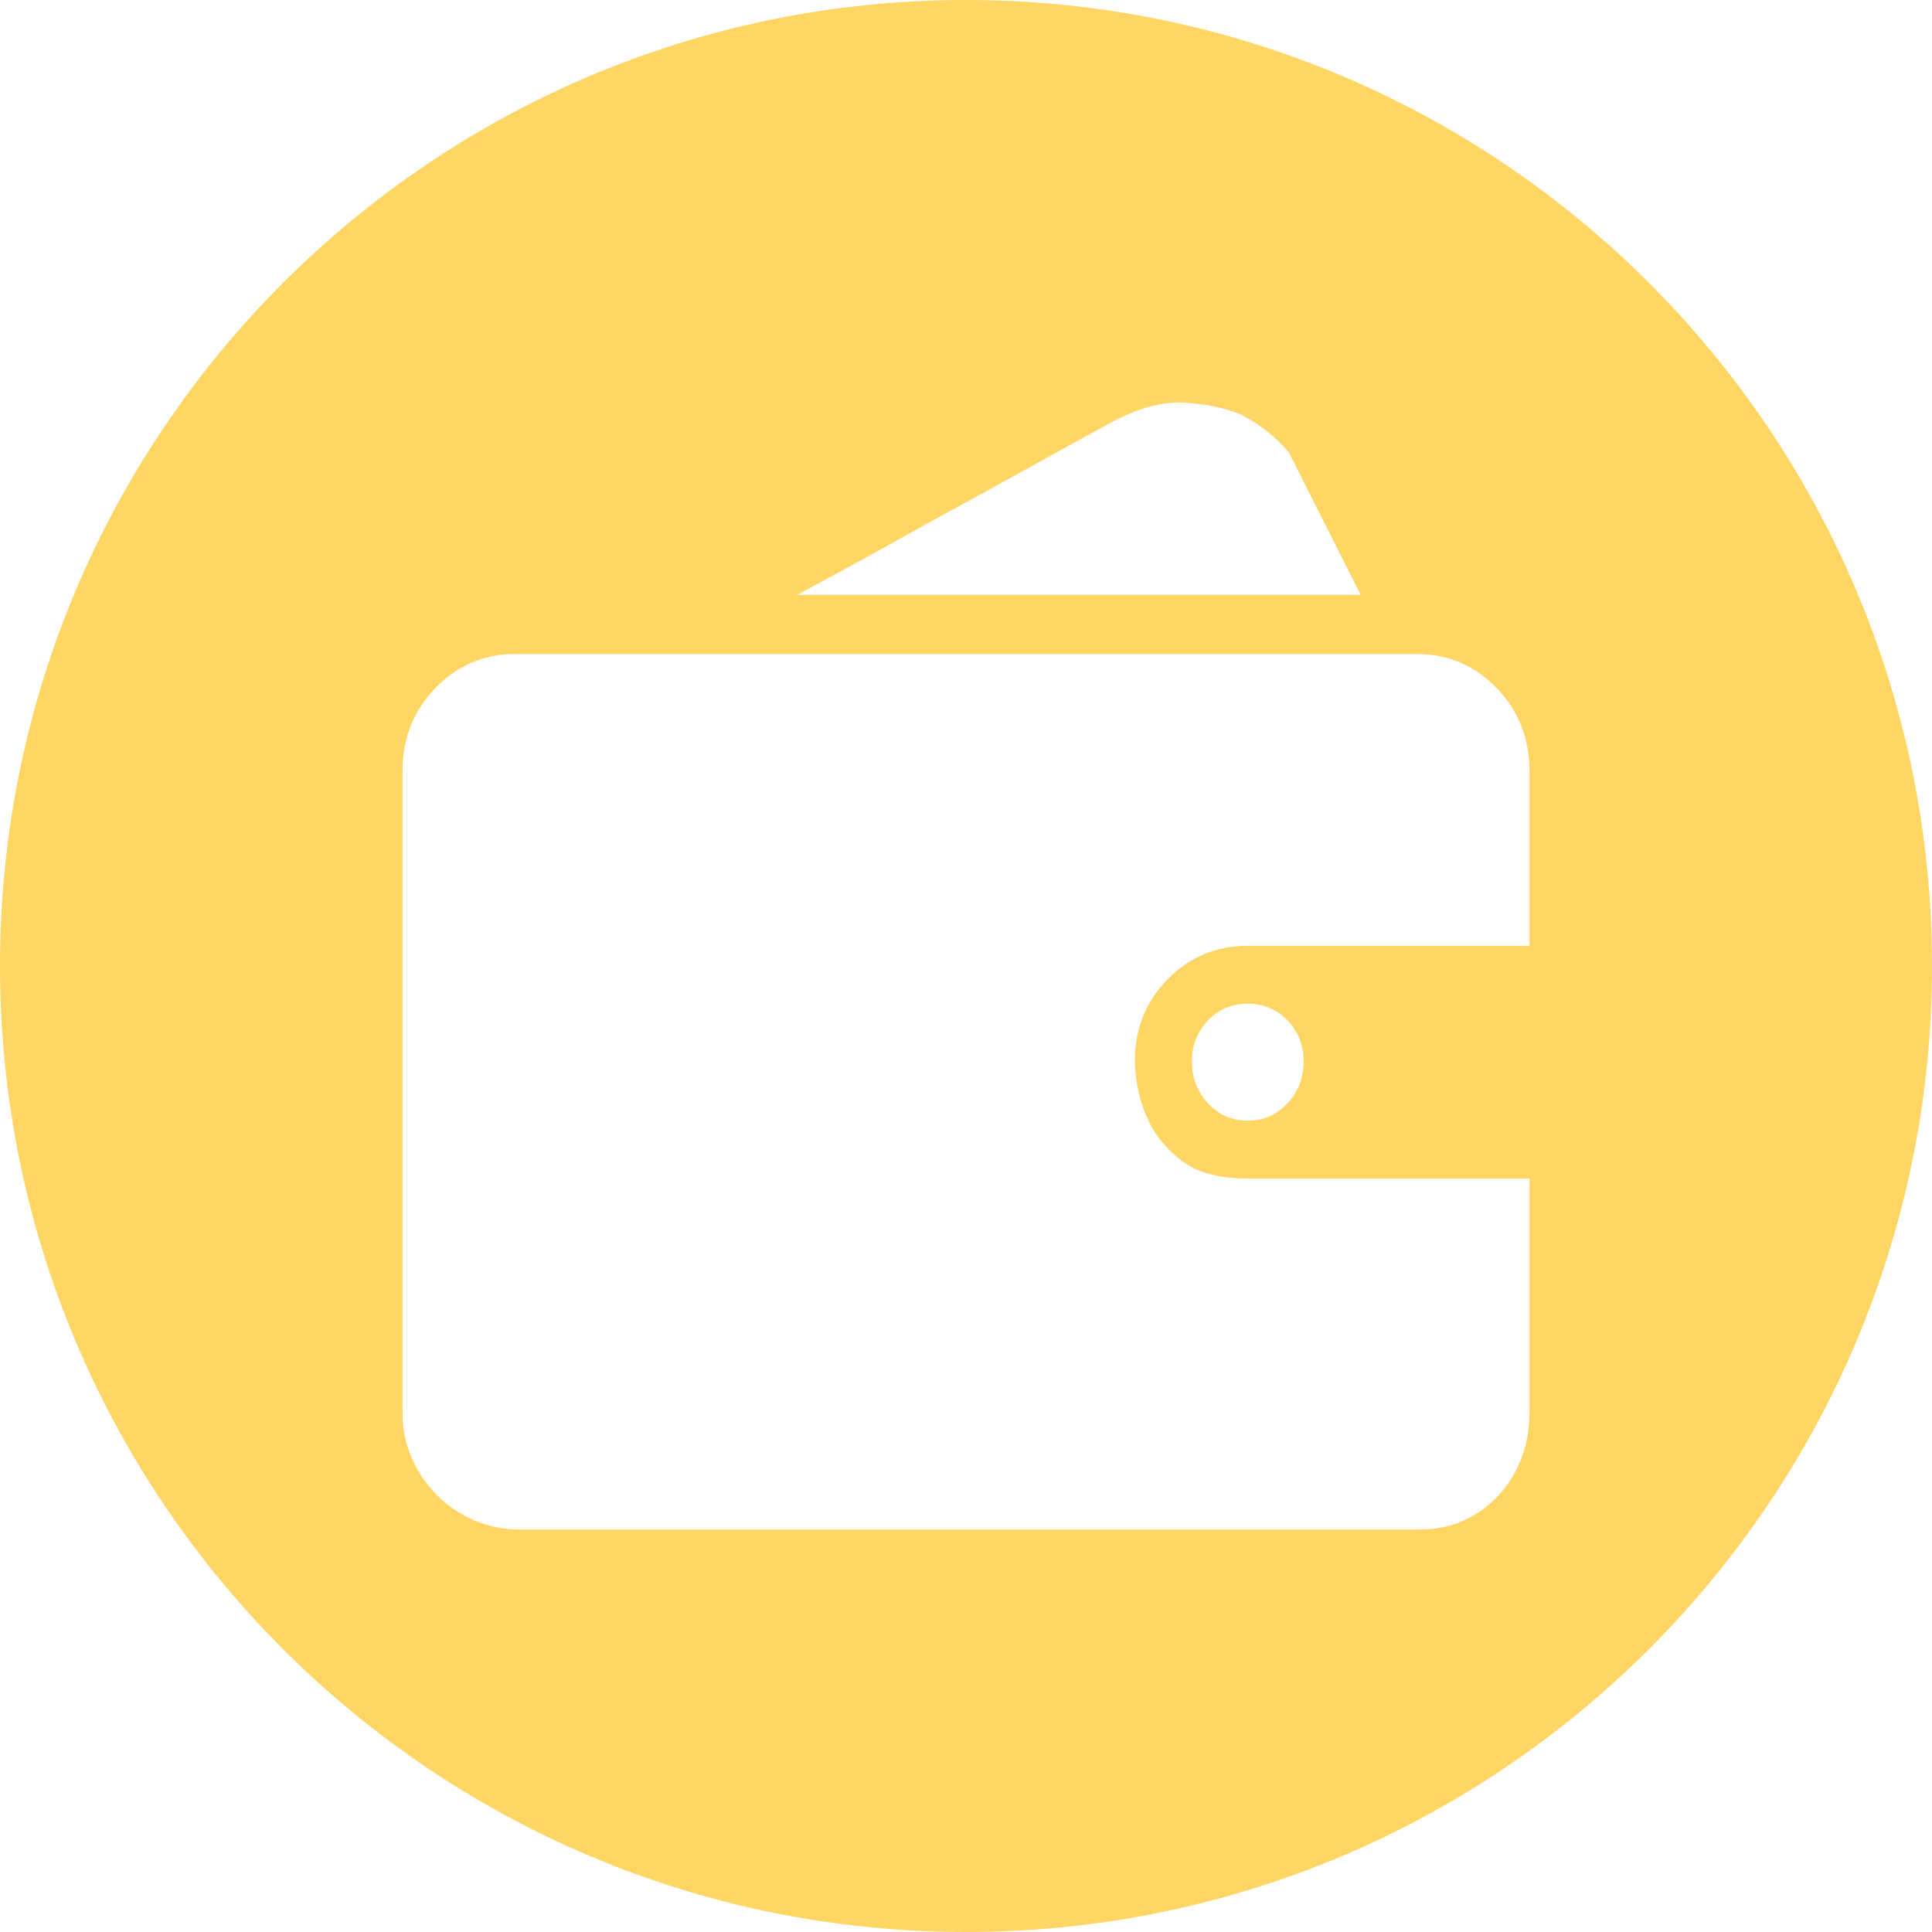 <?xml version="1.0" encoding="UTF-8"?>
<svg width="36px" height="36px" viewBox="0 0 36 36" version="1.1" xmlns="http://www.w3.org/2000/svg" xmlns:xlink="http://www.w3.org/1999/xlink">
    <title>钱包</title>
    <g id="页面-1" stroke="none" stroke-width="1" fill="none" fill-rule="evenodd">
        <g id="shibkingpro" transform="translate(-1523, -12)" fill="#FFD664">
            <g id="1" transform="translate(1523, 12)">
                <path d="M18,0 C27.941,0 36,8.059 36,18 C36,27.941 27.941,36 18,36 C8.059,36 0,27.941 0,18 C0,8.059 8.059,0 18,0 Z M26.395,12.186 L9.605,12.186 C9.019,12.186 8.521,12.398 8.113,12.821 C7.704,13.244 7.5,13.759 7.5,14.366 L7.5,14.366 L7.5,26.32 C7.5,26.623 7.558,26.907 7.673,27.17 C7.789,27.434 7.947,27.666 8.148,27.865 C8.348,28.065 8.579,28.221 8.841,28.332 C9.104,28.444 9.381,28.5 9.674,28.5 L9.674,28.5 L26.465,28.5 C26.758,28.5 27.028,28.444 27.274,28.332 C27.521,28.221 27.737,28.065 27.922,27.865 C28.107,27.666 28.249,27.434 28.35,27.17 C28.45,26.907 28.5,26.623 28.5,26.32 L28.5,26.32 L28.5,21.96 L23.25,21.96 C22.71,21.96 22.298,21.848 22.013,21.625 C21.727,21.401 21.523,21.154 21.4,20.882 C21.246,20.563 21.161,20.195 21.145,19.78 C21.145,19.173 21.35,18.662 21.758,18.247 C22.167,17.832 22.664,17.624 23.25,17.624 L23.25,17.624 L28.5,17.624 L28.5,14.366 C28.5,13.759 28.296,13.244 27.887,12.821 C27.479,12.398 26.981,12.186 26.395,12.186 L26.395,12.186 Z M23.25,18.702 C22.957,18.702 22.71,18.806 22.51,19.013 C22.309,19.221 22.209,19.477 22.209,19.78 C22.209,20.083 22.309,20.343 22.51,20.559 C22.71,20.774 22.957,20.882 23.25,20.882 C23.543,20.882 23.79,20.774 23.99,20.559 C24.191,20.343 24.291,20.083 24.291,19.78 C24.291,19.477 24.191,19.221 23.99,19.013 C23.79,18.806 23.543,18.702 23.25,18.702 Z M22.059,7.503 C21.635,7.479 21.153,7.618 20.613,7.922 C20.259,8.114 19.765,8.385 19.133,8.736 C18.501,9.088 17.861,9.439 17.214,9.79 C16.474,10.206 15.687,10.637 14.855,11.084 L14.855,11.084 L25.355,11.084 L24.013,8.425 C23.767,8.137 23.474,7.906 23.134,7.73 C22.841,7.602 22.483,7.527 22.059,7.503 Z" id="钱包"></path>
            </g>
        </g>
    </g>
</svg>